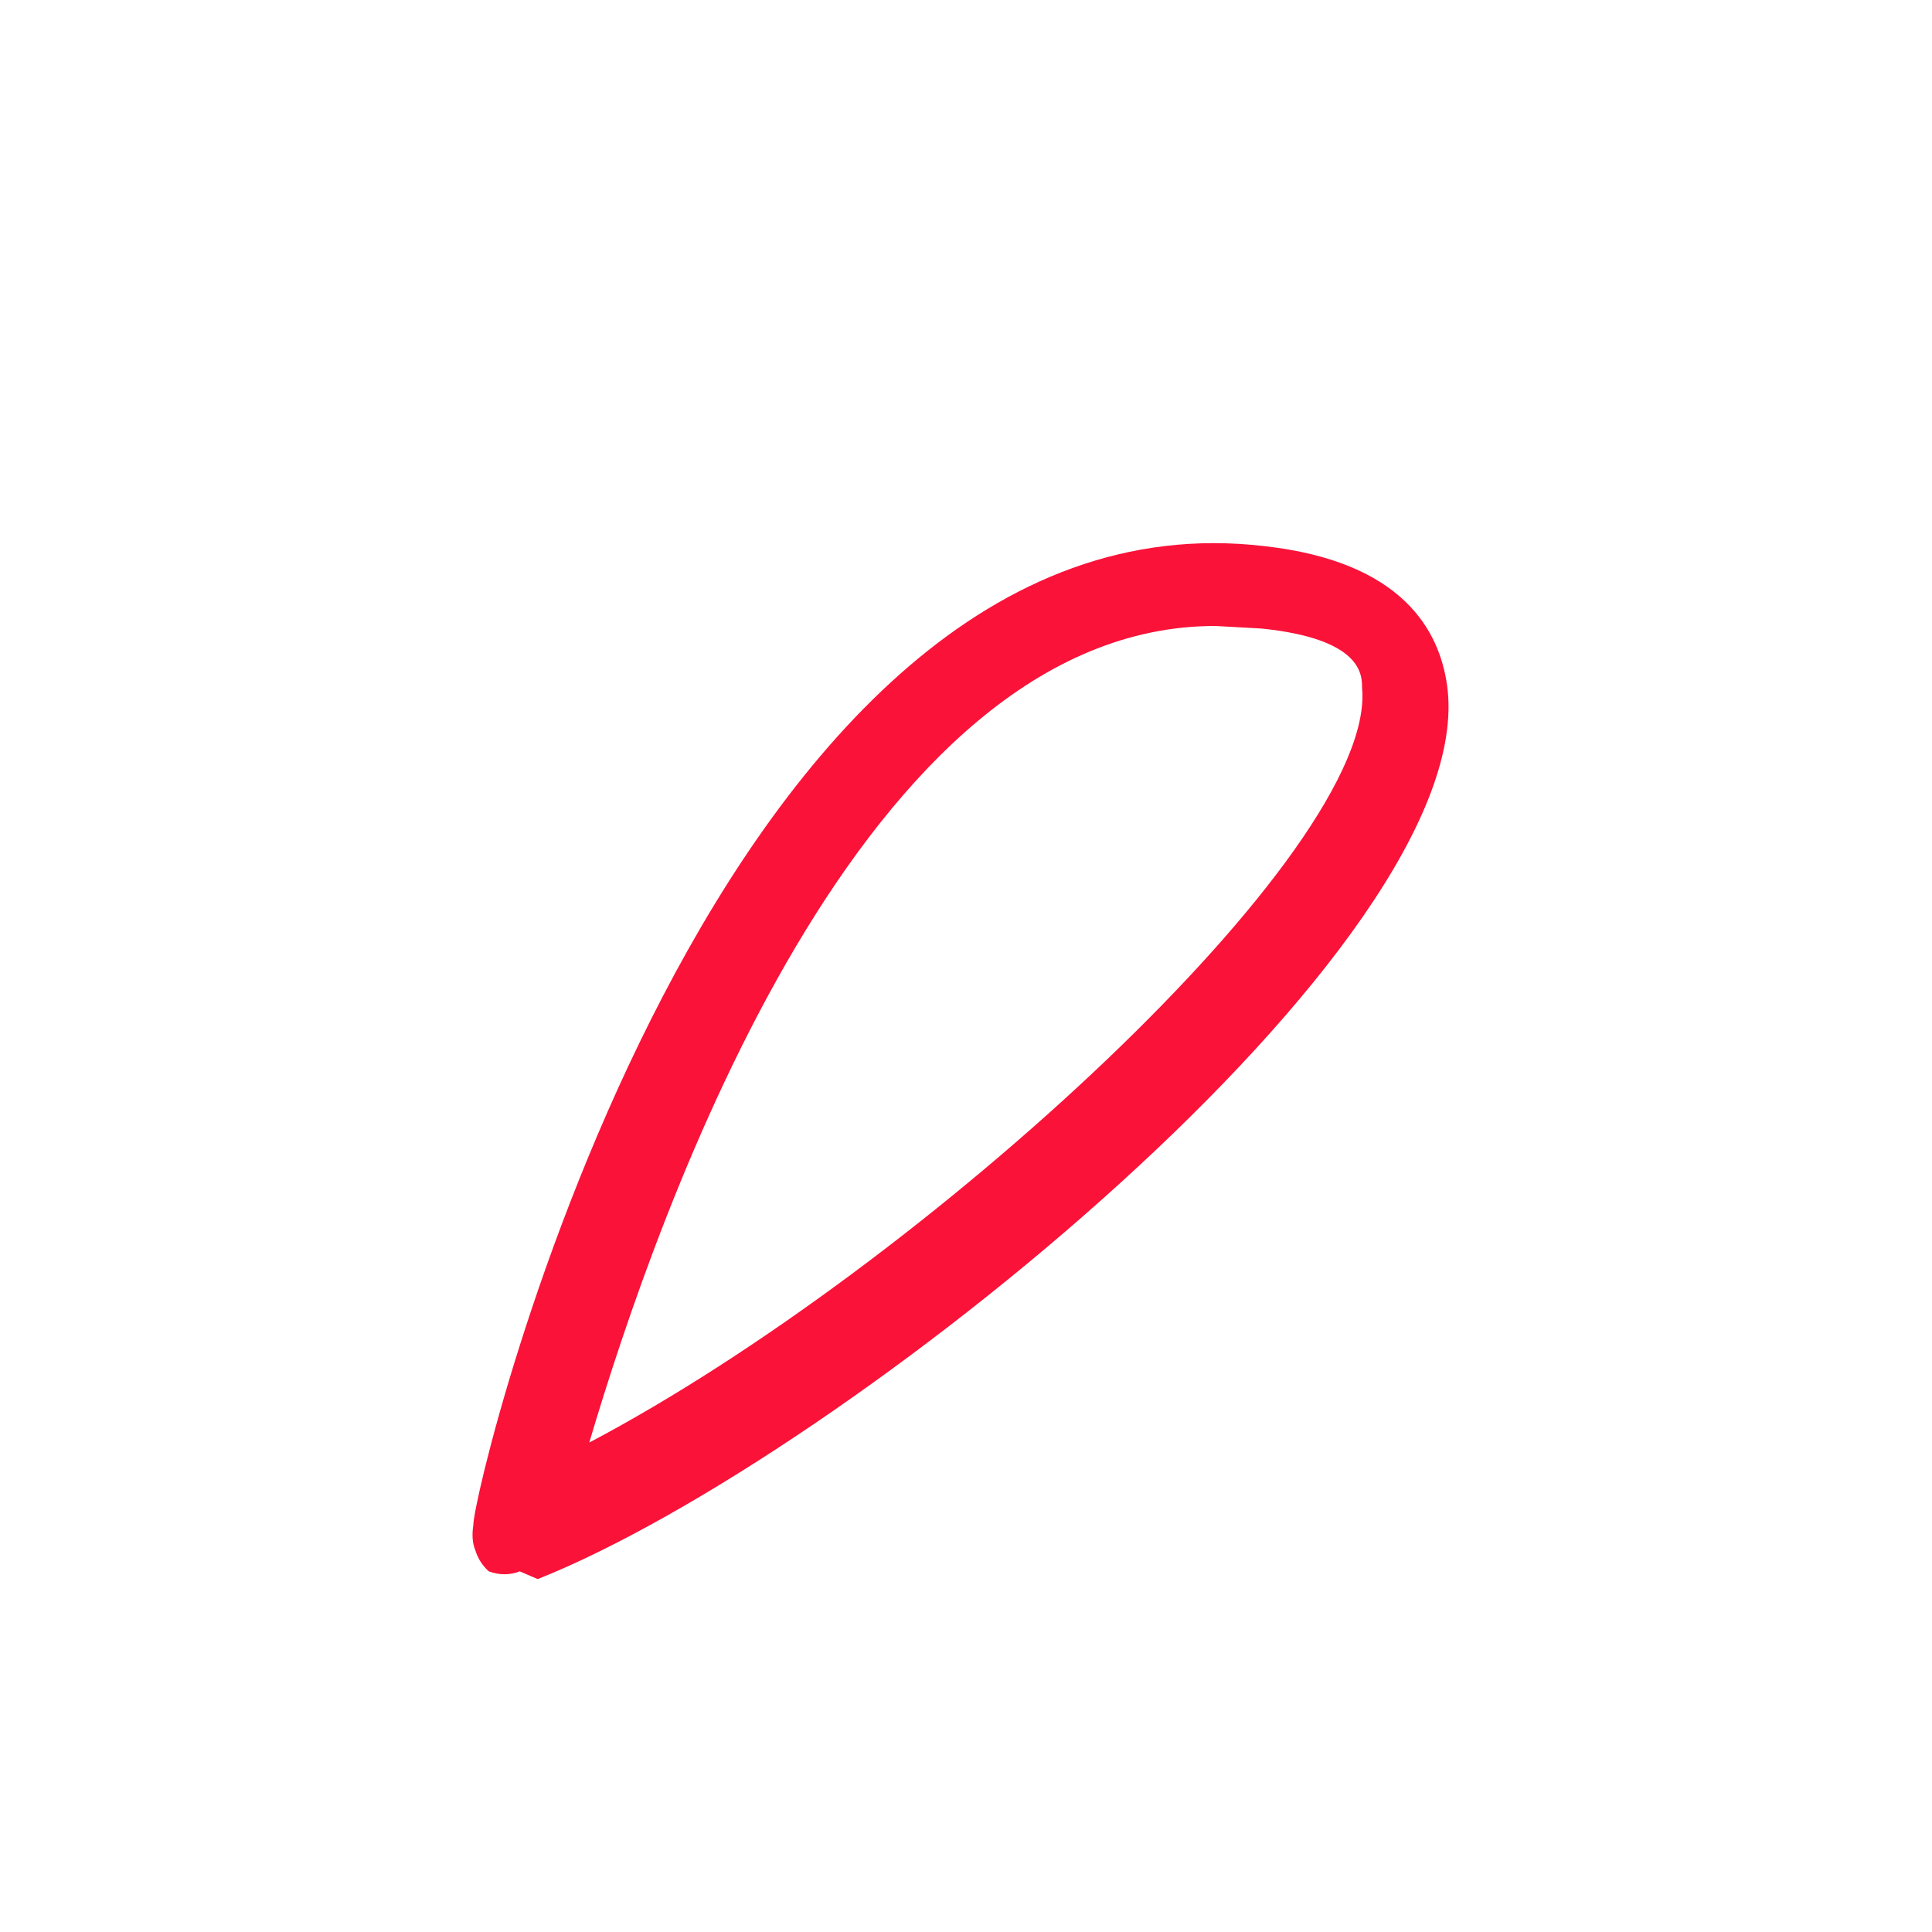 <?xml version="1.0" encoding="UTF-8" standalone="no"?><svg width='3' height='3' viewBox='0 0 3 3' fill='none' xmlns='http://www.w3.org/2000/svg'>
<path d='M0.807 2.44C0.792 2.446 0.775 2.446 0.759 2.44C0.749 2.431 0.742 2.42 0.738 2.407C0.733 2.395 0.733 2.381 0.735 2.368C0.735 2.304 1.111 0.748 1.963 0.848C2.179 0.872 2.235 0.98 2.247 1.064C2.303 1.464 1.307 2.264 0.835 2.452L0.807 2.44ZM1.887 0.972C1.339 0.972 1.023 1.876 0.915 2.24C1.431 1.968 2.139 1.32 2.115 1.068C2.115 1.048 2.115 0.992 1.959 0.976L1.887 0.972Z' fill='#FA1239'/>
</svg>

